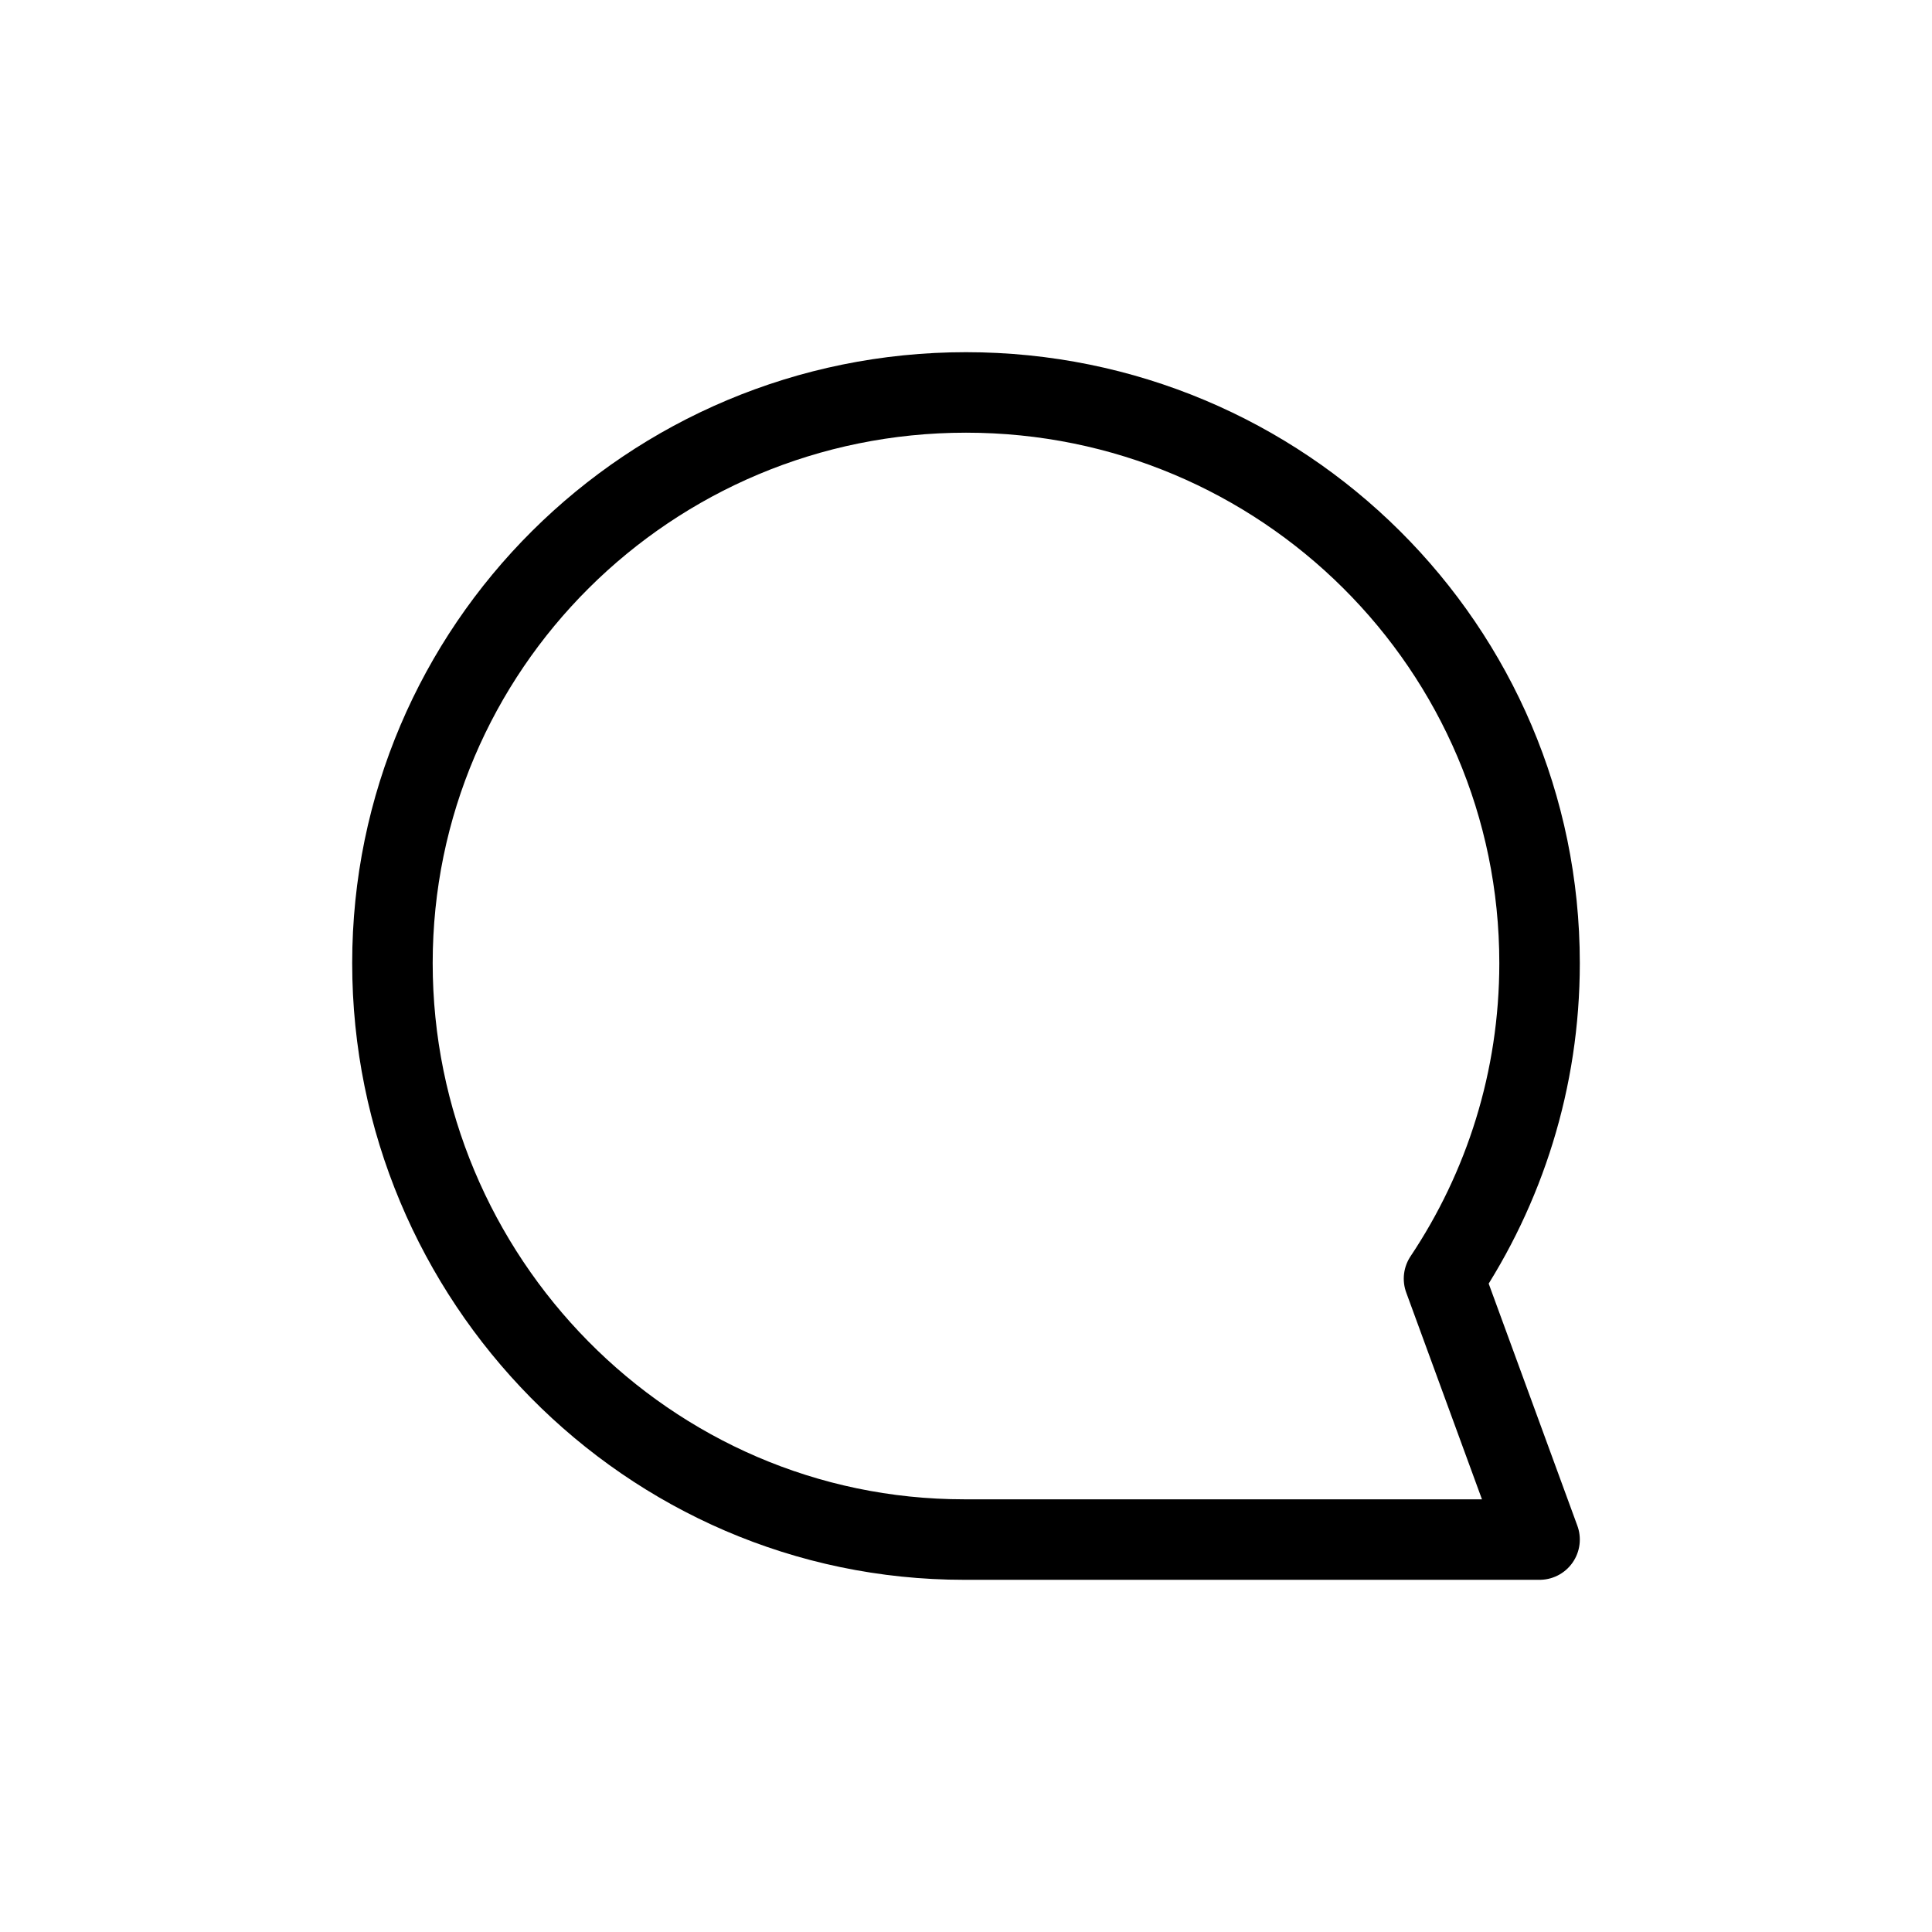 <svg width="24" height="24" viewBox="0 0 24 24" fill="none" xmlns="http://www.w3.org/2000/svg">
<path d="M11.977 19.125L19.125 19.125L17.938 15.884C18.688 14.761 19.125 13.413 19.125 11.964C19.125 8.049 15.935 4.875 12 4.875C8.065 4.875 4.875 8.049 4.875 11.964C4.875 15.879 8.042 19.125 11.977 19.125Z" stroke="black" stroke-linecap="round" stroke-linejoin="round"/>
</svg>
